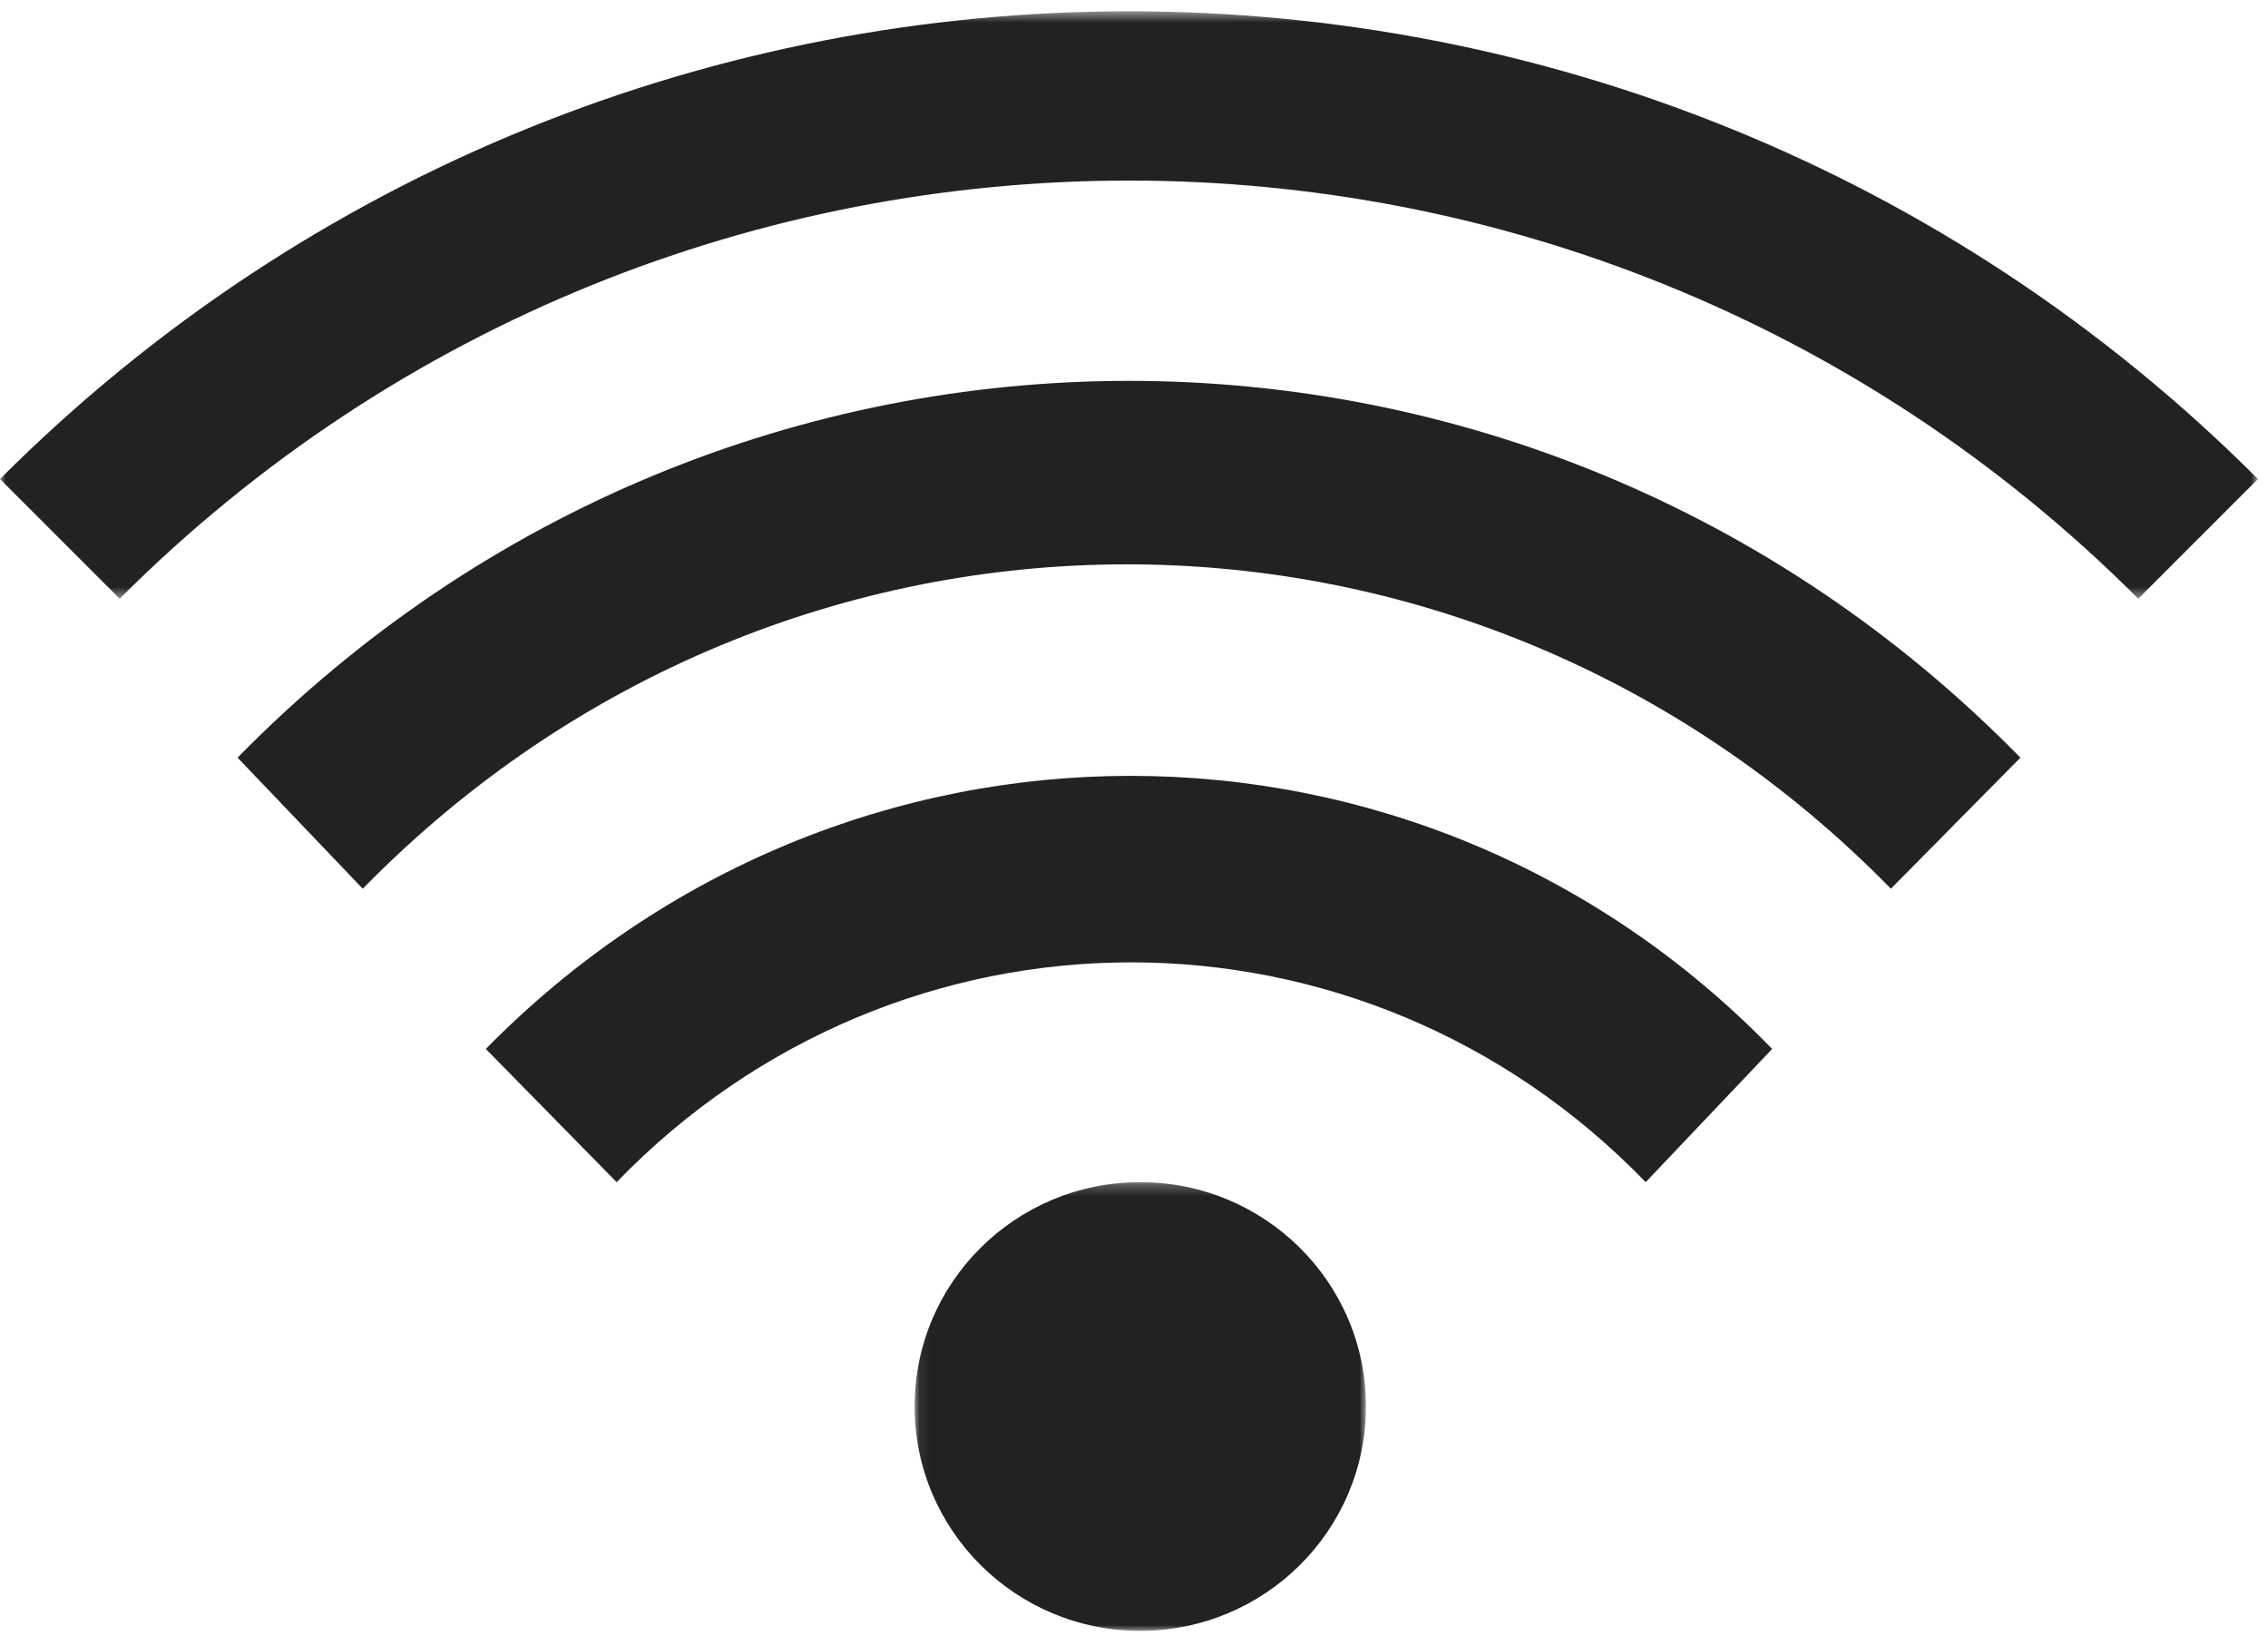 <svg width="201" height="145" viewBox="0 0 201 145" xmlns="http://www.w3.org/2000/svg" xmlns:xlink="http://www.w3.org/1999/xlink">
    <title>
        PBS-wifi
    </title>
    <defs>
        <path id="a" d="M.056 40h40V.242h-40V40z"/>
        <path id="c" d="M200.111 26.52V.495H0v52.05h200.111V26.52z"/>
    </defs>
    <g fill="none" fill-rule="evenodd">
        <g transform="translate(81 104.505)">
            <mask id="b" fill="#fff">
                <use xlink:href="#a"/>
            </mask>
            <path d="M20.046.242C9.004.242.056 9.123.056 20.112.056 31.098 9.004 40 20.046 40c11.055 0 20.01-8.9 20.01-19.889C40.056 9.123 31.1.242 20.046.242" fill="#222" mask="url(#b)"/>
        </g>
        <path d="M43.056 92.944l11.593 11.803c25.119-25.967 66.08-25.967 91.2 0l11.207-11.803c-31.302-32.263-82.312-32.263-114 0" fill="#222"/>
        <path d="M21.056 67.134L32.15 78.747c37.492-38.323 97.937-38.323 135.429 0l11.477-11.613c-43.613-44.516-114.387-44.516-158 0" fill="#222"/>
        <g transform="translate(0 .505)">
            <mask id="d" fill="#fff">
                <use xlink:href="#c"/>
            </mask>
            <path d="M0 41.939l10.606 10.606c49.402-49.401 129.497-49.401 178.898 0l10.607-10.606C144.852-13.32 55.259-13.32 0 41.939" fill="#222" mask="url(#d)"/>
        </g>
    </g>
</svg>

